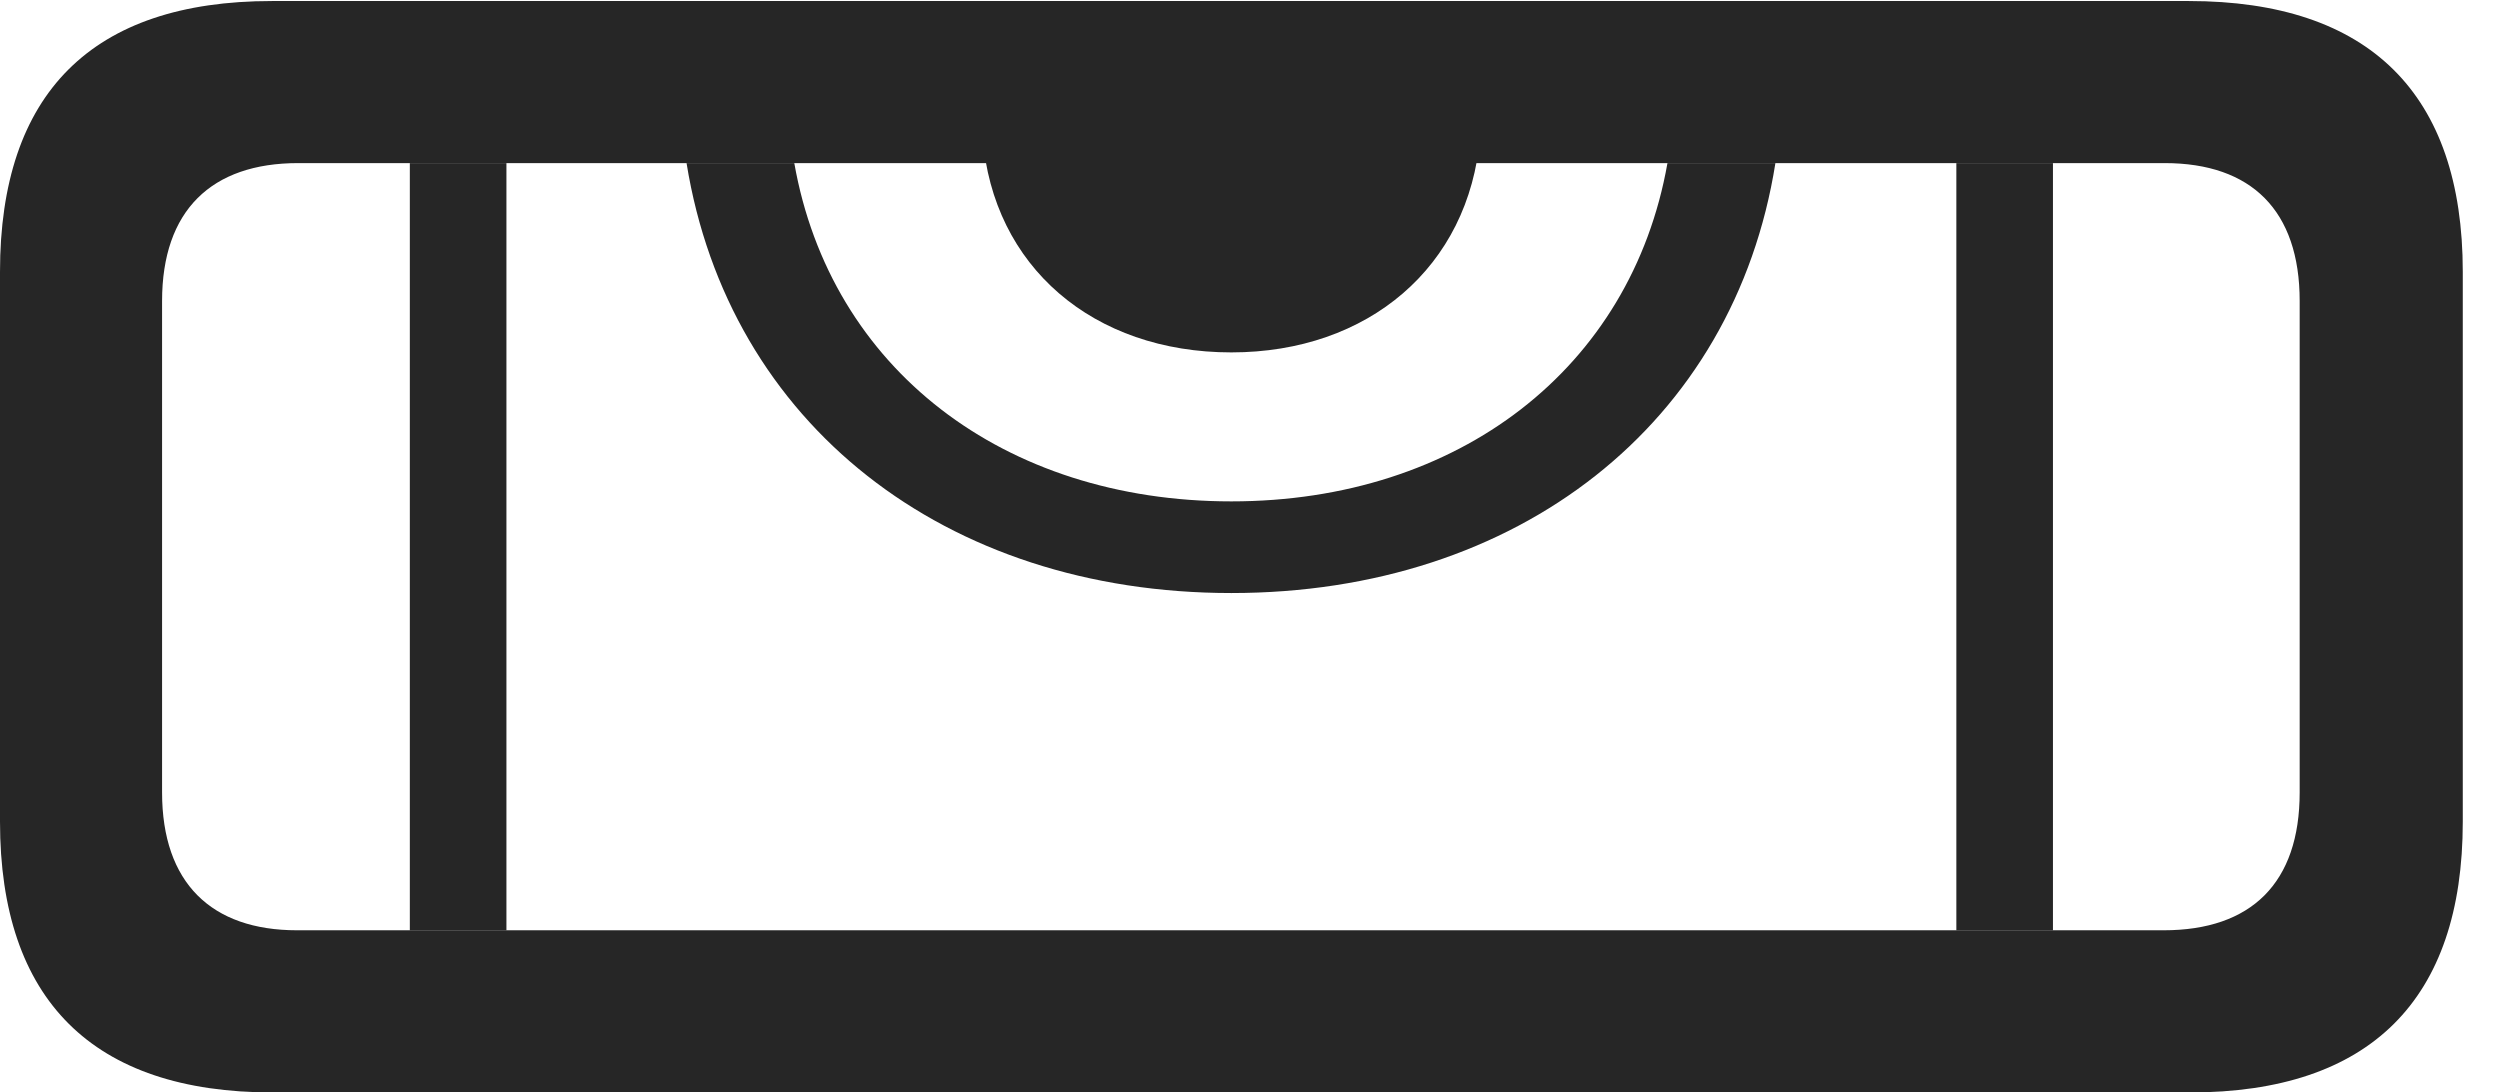 <?xml version="1.0" encoding="UTF-8"?>
<!--Generator: Apple Native CoreSVG 341-->
<!DOCTYPE svg
PUBLIC "-//W3C//DTD SVG 1.1//EN"
       "http://www.w3.org/Graphics/SVG/1.1/DTD/svg11.dtd">
<svg version="1.1" xmlns="http://www.w3.org/2000/svg" xmlns:xlink="http://www.w3.org/1999/xlink" viewBox="0 0 24.248 10.596">
 <g>
  <rect height="10.596" opacity="0" width="24.248" x="0" y="0"/>
  <path d="M4.912 9.023L3.975 9.023L3.975 1.582L4.912 1.582ZM19.912 9.023L18.975 9.023L18.975 1.582L19.912 1.582ZM11.943 5.752C9.166 5.752 7.068 4.112 6.659 1.582L7.704 1.582C8.056 3.575 9.733 4.863 11.943 4.863C14.145 4.863 15.821 3.575 16.173 1.582L17.22 1.582C16.819 4.112 14.721 5.752 11.943 5.752Z" fill="black" fill-opacity="0.85"/>
  <path d="M2.646 10.596L21.24 10.596C22.988 10.596 23.887 9.697 23.887 7.969L23.887 2.637C23.887 0.908 22.979 0.01 21.23 0.01L2.637 0.01C0.889 0.01 0 0.908 0 2.637L0 7.969C0 9.697 0.898 10.596 2.646 10.596ZM2.881 9.023C2.051 9.023 1.572 8.564 1.572 7.686L1.572 2.92C1.572 2.041 2.051 1.582 2.891 1.582L20.996 1.582C21.836 1.582 22.305 2.041 22.305 2.92L22.305 7.686C22.305 8.564 21.836 9.023 20.986 9.023ZM11.943 3.418C13.271 3.418 14.248 2.588 14.355 1.328L9.531 1.328C9.629 2.588 10.605 3.418 11.943 3.418Z" fill="black" fill-opacity="0.85"/>
 </g>
</svg>
